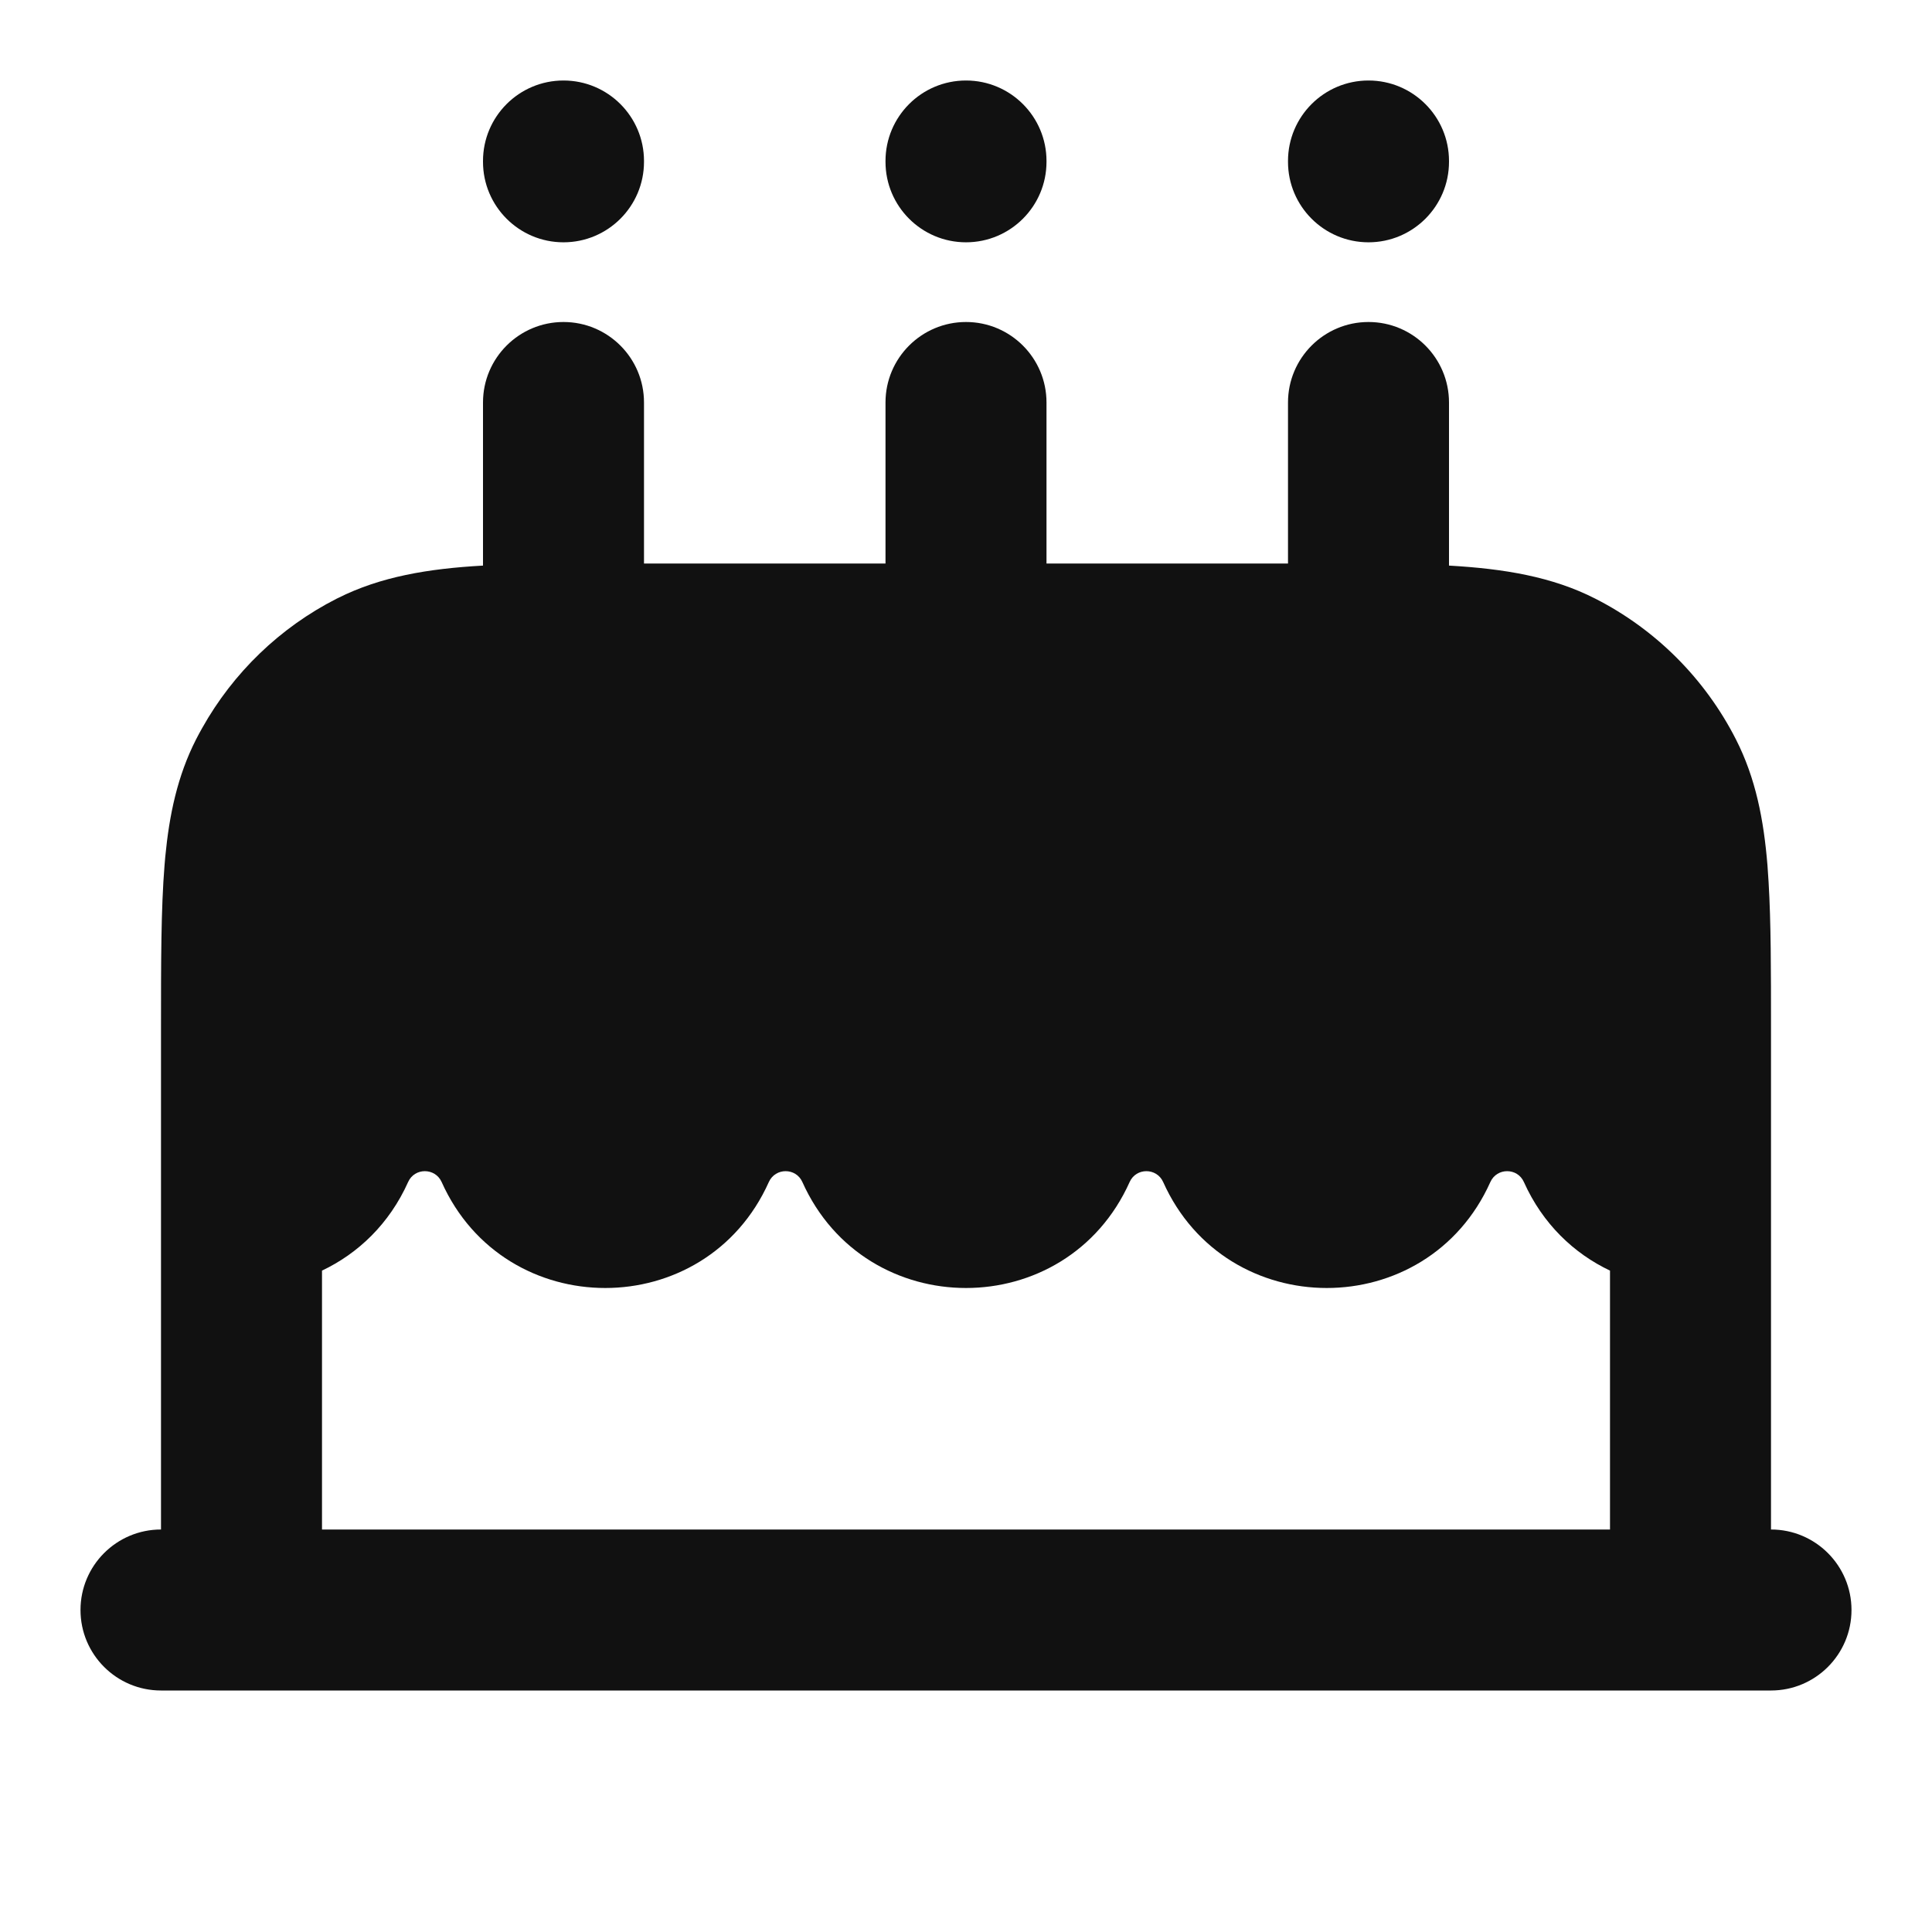 <svg width="24" height="24" viewBox="0 0 24 24" fill="none" xmlns="http://www.w3.org/2000/svg">
<path d="M7 1C7.552 1 8 1.448 8 2V2.01C8 2.562 7.552 3.01 7 3.01C6.448 3.01 6 2.562 6 2.01V2C6 1.448 6.448 1 7 1Z" fill="#111111"/>
<path d="M12 1C12.552 1 13 1.448 13 2V2.01C13 2.562 12.552 3.01 12 3.01C11.448 3.01 11 2.562 11 2.01V2C11 1.448 11.448 1 12 1Z" fill="#111111"/>
<path d="M17 1C17.552 1 18 1.448 18 2V2.01C18 2.562 17.552 3.01 17 3.01C16.448 3.01 16 2.562 16 2.01V2C16 1.448 16.448 1 17 1Z" fill="#111111"/>
<path fill-rule="evenodd" clip-rule="evenodd" d="M7 4C7.552 4 8 4.448 8 5V7H11V5C11 4.448 11.448 4 12 4C12.552 4 13 4.448 13 5V7H16V5C16 4.448 16.448 4 17 4C17.552 4 18 4.448 18 5V7.026C18.685 7.065 19.282 7.164 19.816 7.436C20.569 7.819 21.18 8.431 21.564 9.184C21.811 9.669 21.91 10.186 21.956 10.748C21.961 10.816 21.966 10.885 21.97 10.957C22 11.458 22 12.054 22 12.759V19C22.552 19 23 19.448 23 20C23 20.552 22.552 21 22 21H2C1.448 21 1 20.552 1 20C1 19.448 1.448 19 2 19V12.759C2 11.954 2 11.289 2.044 10.748C2.047 10.713 2.05 10.678 2.053 10.643C2.103 10.122 2.204 9.639 2.436 9.184C2.46 9.137 2.485 9.091 2.511 9.045C2.897 8.356 3.478 7.795 4.184 7.436C4.188 7.434 4.192 7.432 4.197 7.43C4.727 7.163 5.32 7.064 6 7.026V5C6 4.448 6.448 4 7 4ZM4 15.784V19H20V15.784C19.553 15.572 19.164 15.205 18.93 14.683C18.85 14.504 18.595 14.504 18.514 14.683C17.728 16.439 15.235 16.439 14.449 14.683C14.368 14.504 14.113 14.504 14.033 14.683C13.246 16.439 10.754 16.439 9.967 14.683C9.887 14.504 9.632 14.504 9.551 14.683C8.765 16.439 6.272 16.439 5.486 14.683C5.405 14.504 5.15 14.504 5.07 14.683C4.836 15.205 4.447 15.572 4 15.784Z" fill="#111111"/>
</svg>
